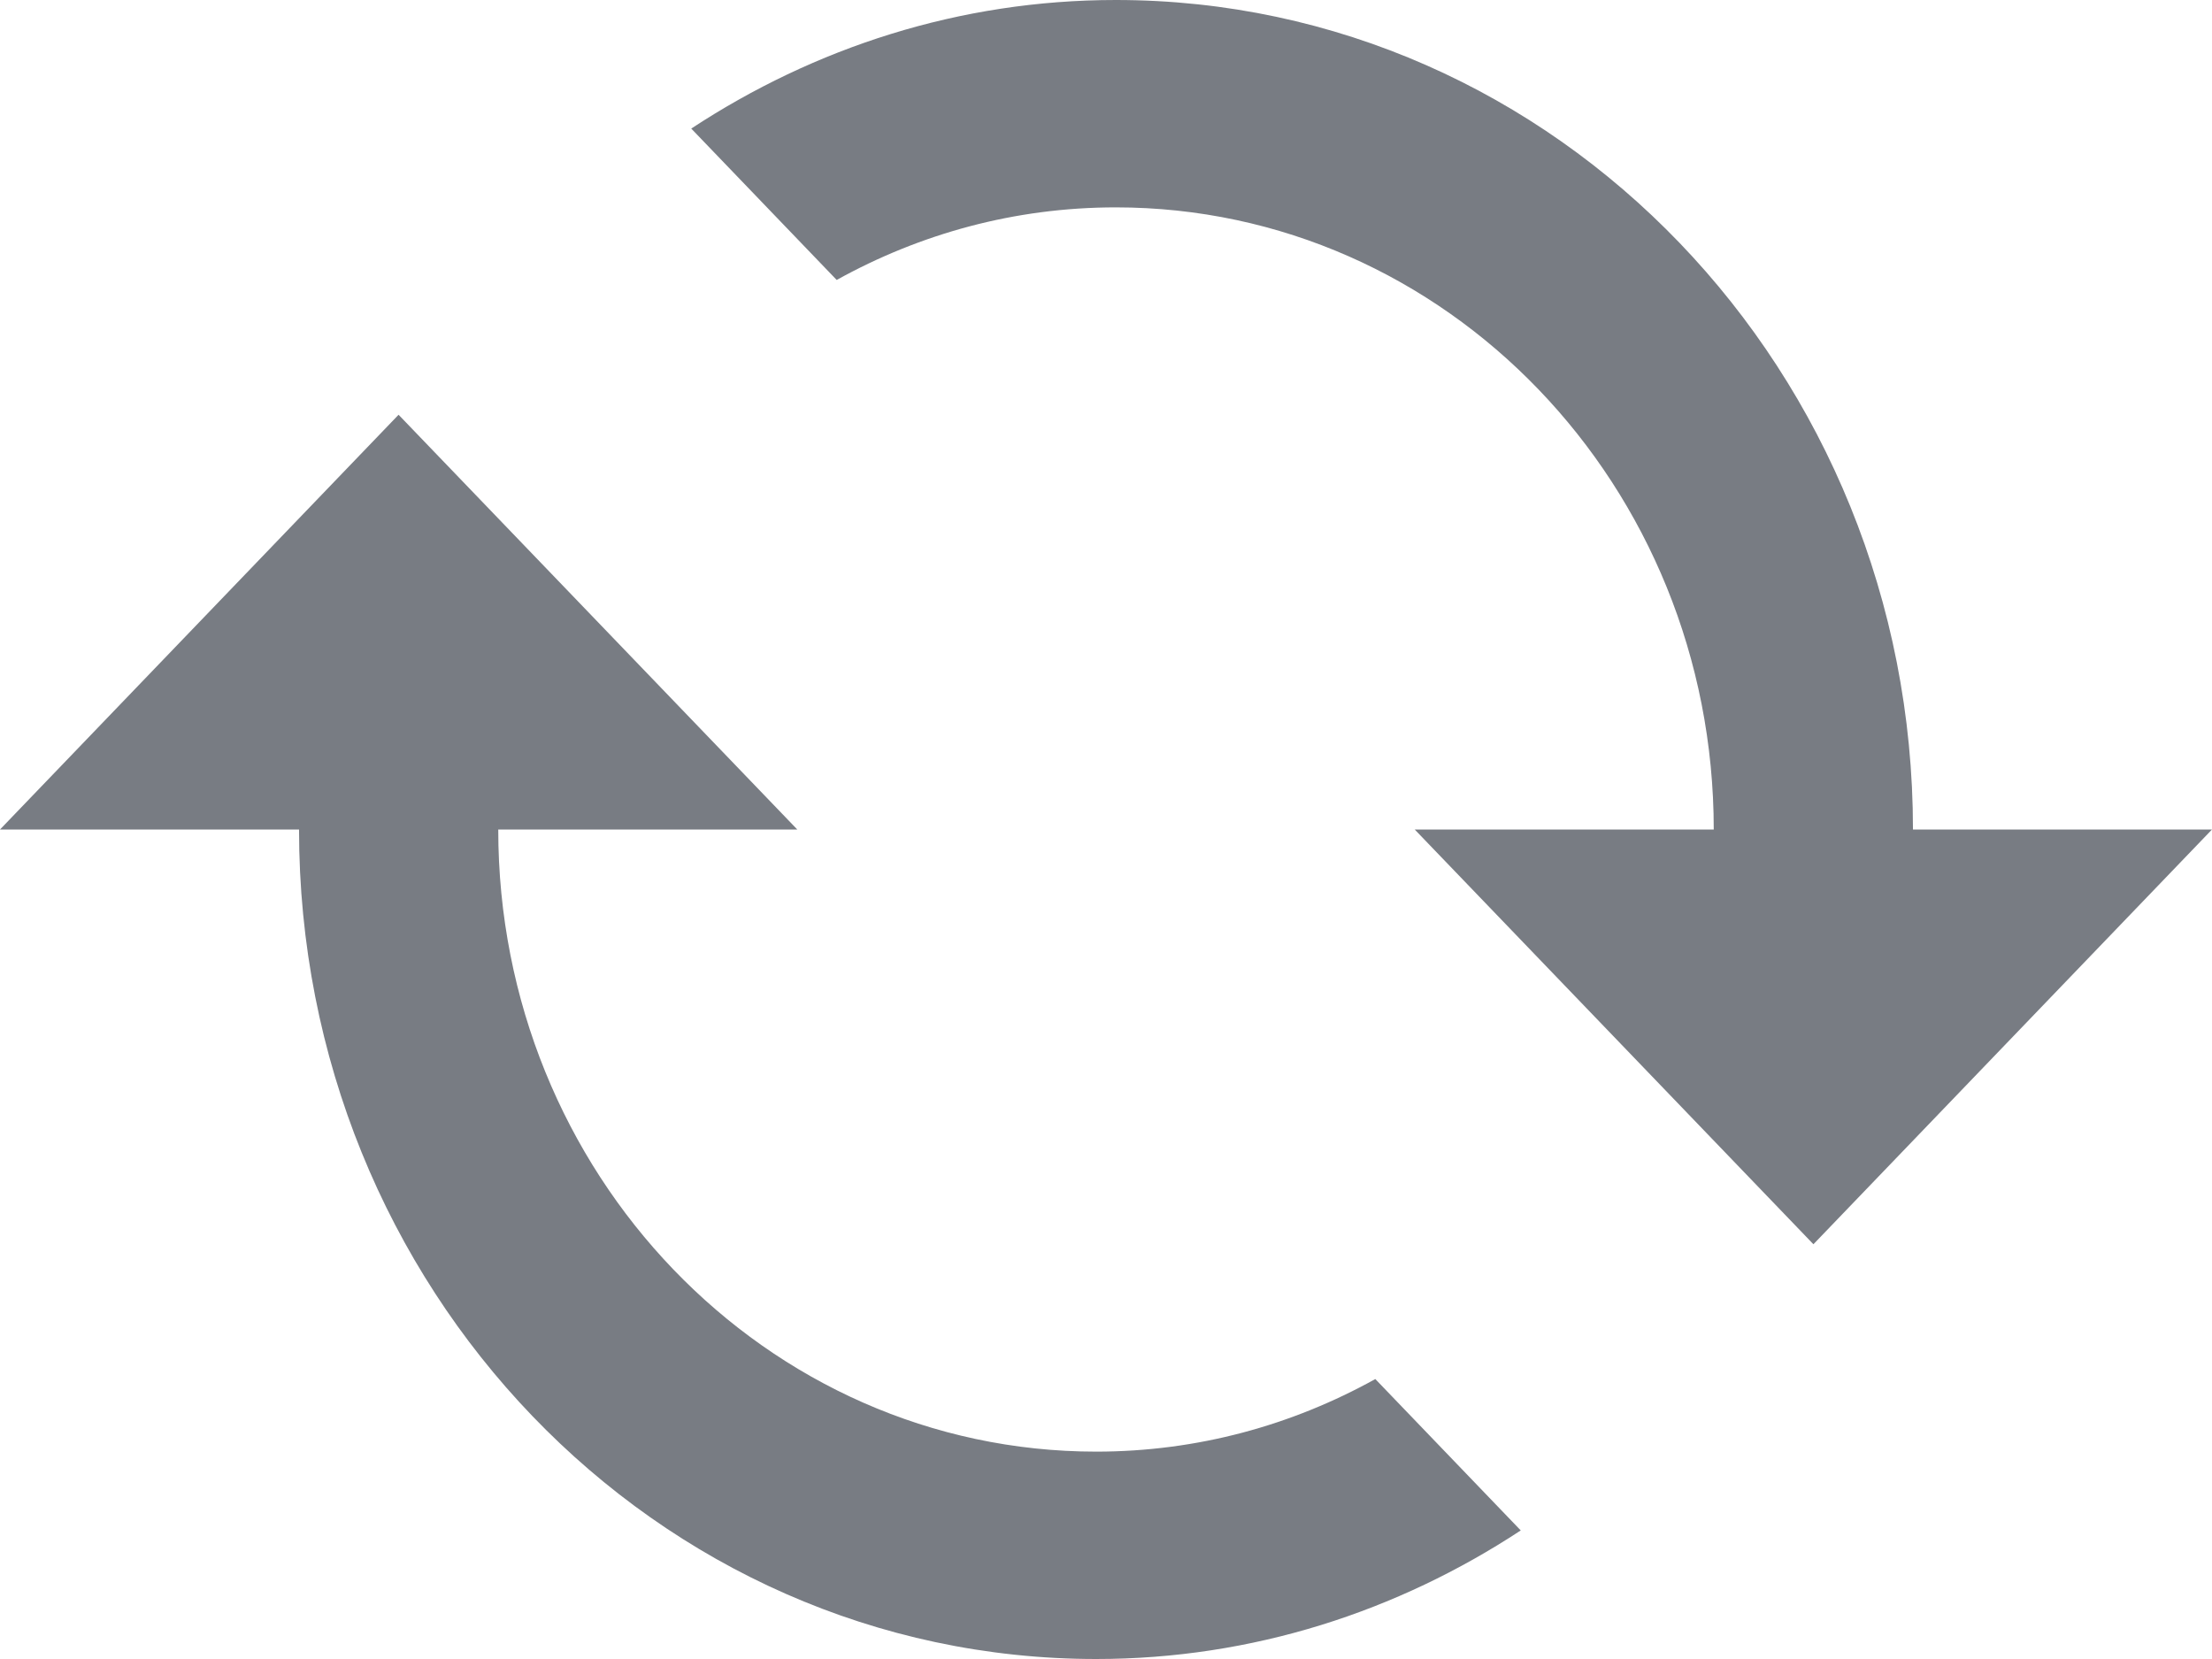 <?xml version="1.0" encoding="UTF-8"?>
<svg width="16px" height="12px" viewBox="0 0 16 12" version="1.1" xmlns="http://www.w3.org/2000/svg" xmlns:xlink="http://www.w3.org/1999/xlink">
    <!-- Generator: Sketch 61 (89581) - https://sketch.com -->
    <title>Combined Shape</title>
    <desc>Created with Sketch.</desc>
    <g id="Page-1" stroke="none" stroke-width="1" fill="none" fill-rule="evenodd">
        <g id="Plugin-Activation---02" transform="translate(-404, -485)" fill="#787C83" fill-rule="nonzero">
            <g id="Group-6" transform="translate(263, 110)">
                <path d="M154.07,378 C154.655,378.89 155,379.939 155,381.071 C155,384.257 152.315,386.837 149,386.837 L149,386.837 L149,389 L146,386.117 L149,383.233 L149,385.396 C151.486,385.396 153.5,383.46 153.5,381.071 C153.5,380.339 153.309,379.654 152.975,379.052 L152.975,379.052 Z M149,373 L152,375.883 L149,378.767 L149,376.604 C146.514,376.604 144.5,378.54 144.5,380.929 C144.5,381.661 144.691,382.346 145.025,382.948 L145.025,382.948 L143.93,384 C143.345,383.11 143,382.061 143,380.929 C143,377.743 145.685,375.163 149,375.163 L149,375.163 L149,373 Z" id="Combined-Shape" transform="translate(149, 381) rotate(-270) translate(-149, -381) "></path>
            </g>
        </g>
    </g>
</svg>